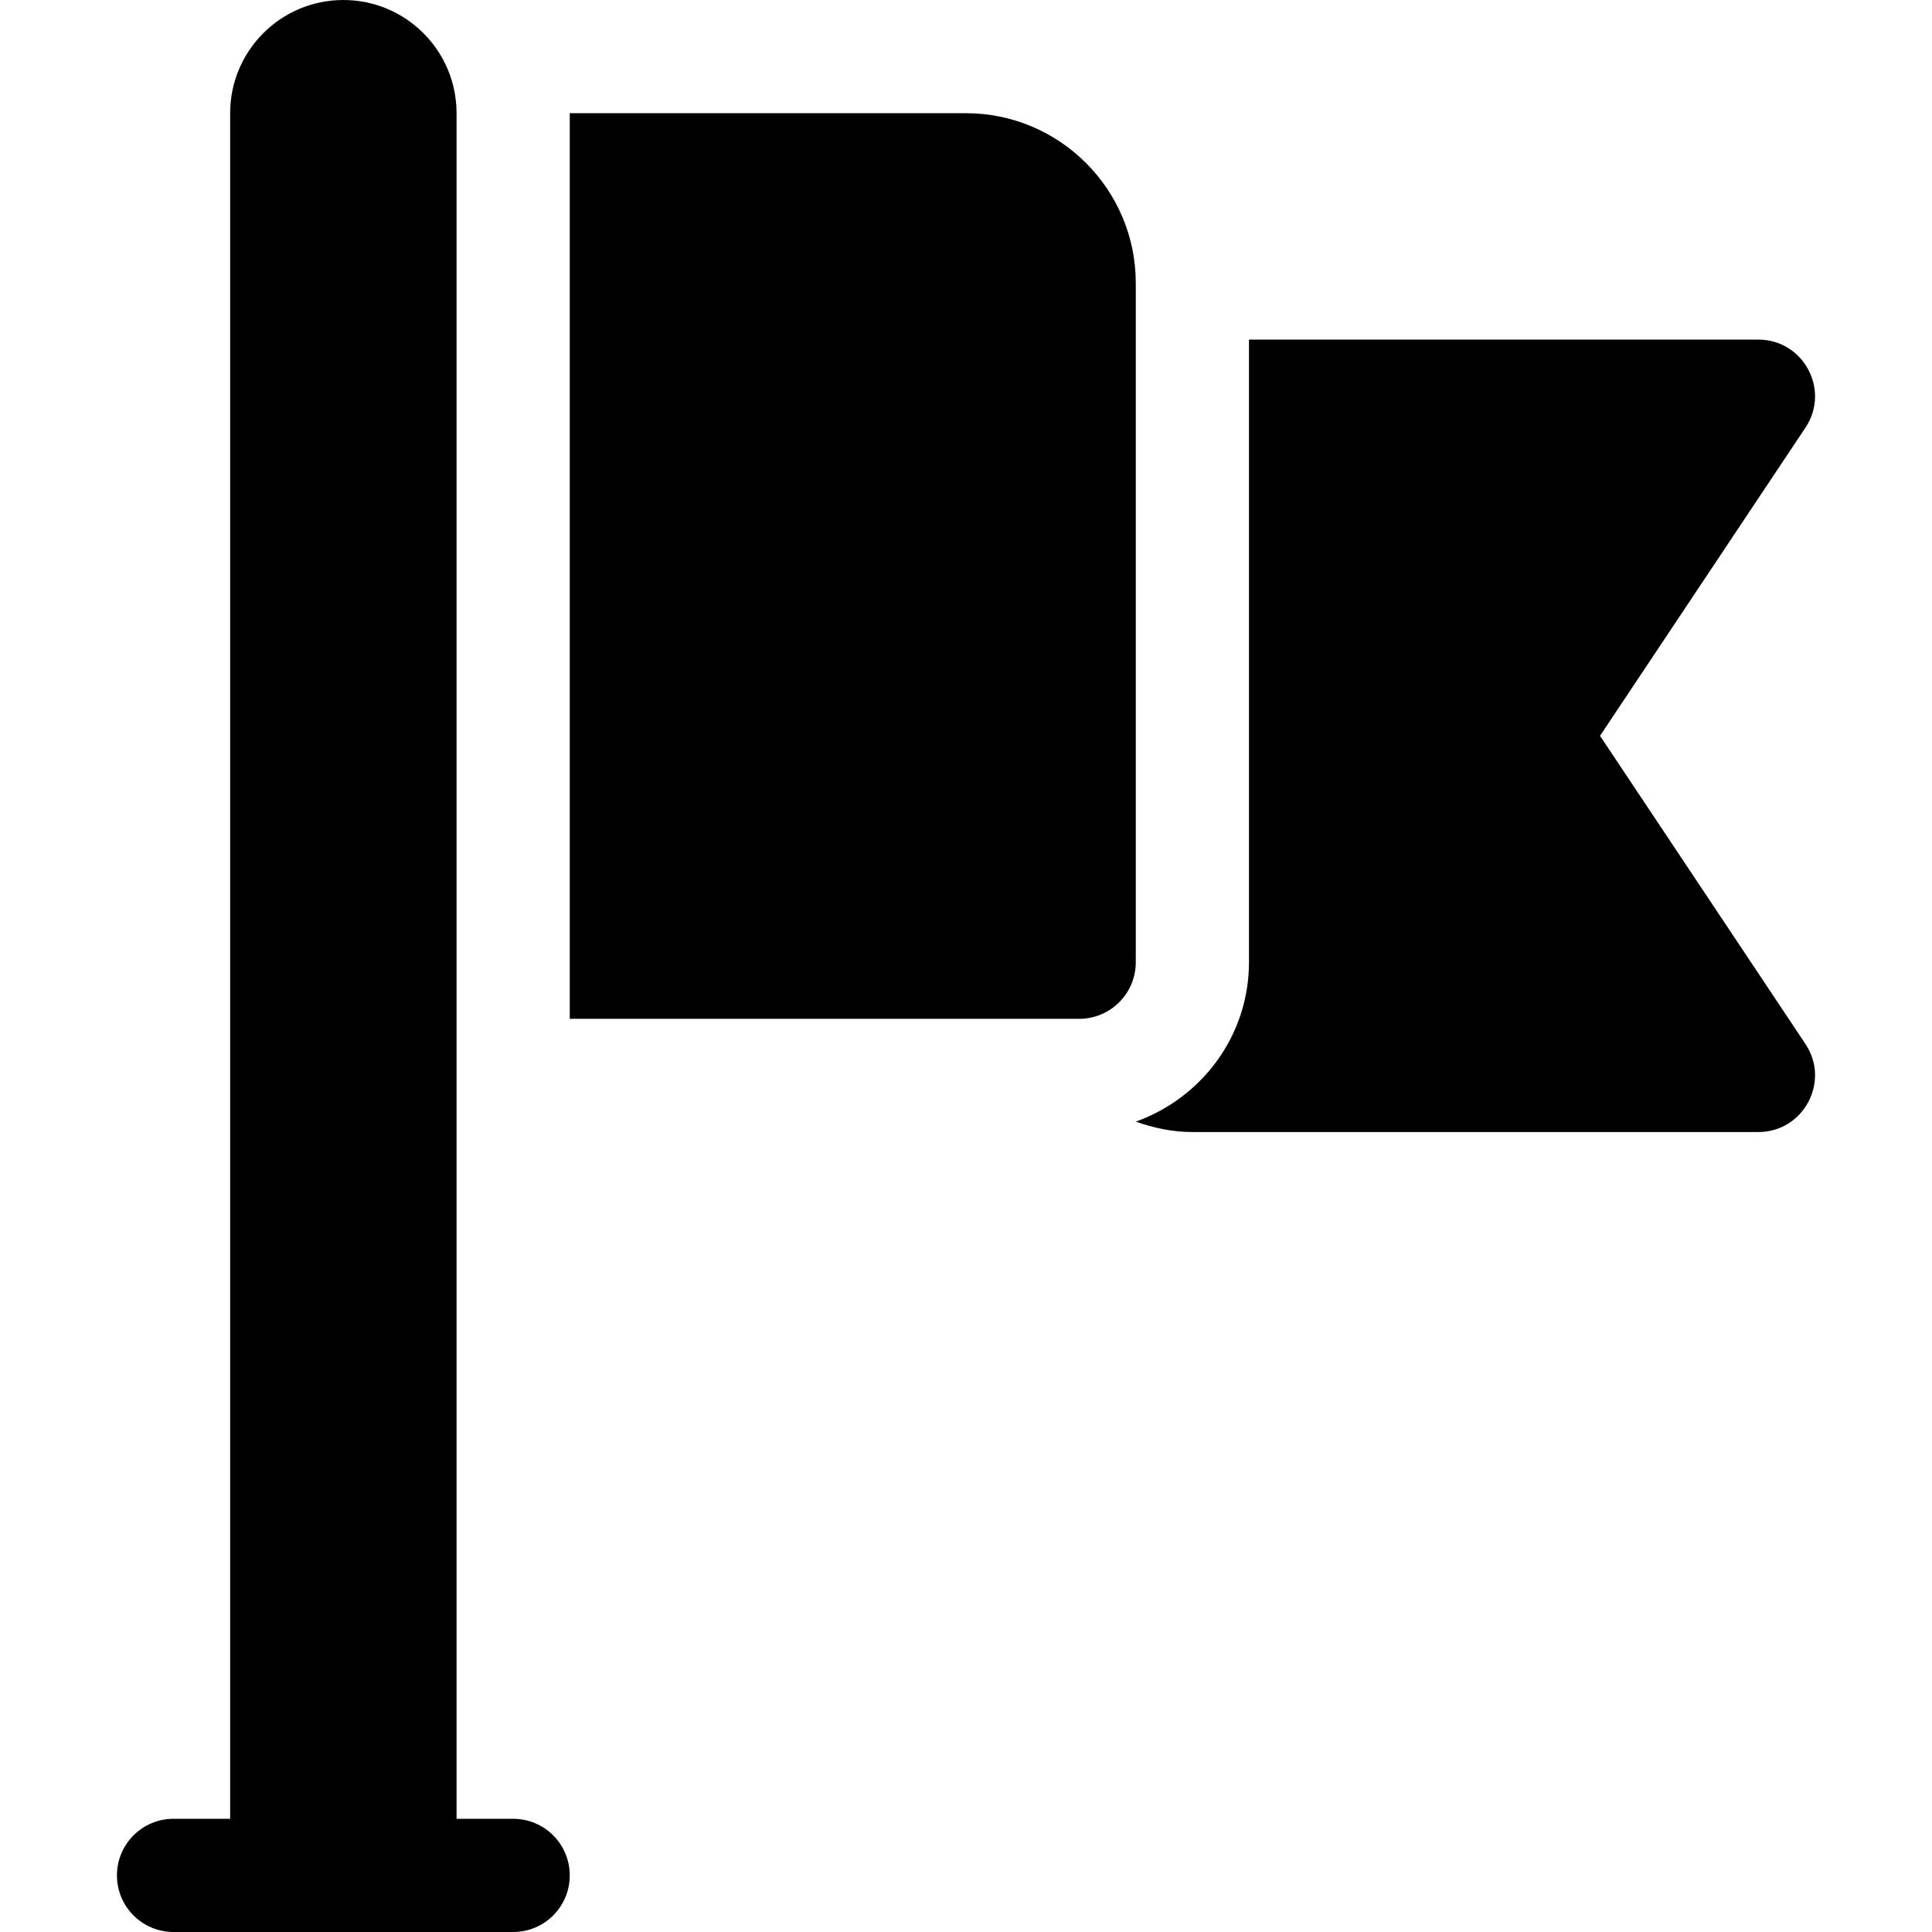 <?xml version="1.0" encoding="iso-8859-1"?>
<!-- Generator: Adobe Illustrator 19.0.0, SVG Export Plug-In . SVG Version: 6.00 Build 0)  -->
<svg xmlns="http://www.w3.org/2000/svg" xmlns:xlink="http://www.w3.org/1999/xlink" version="1.1" id="Capa_1" x="0px" y="0px" viewBox="0 0 512 512" style="enable-background:new 0 0 512 512;" xml:space="preserve">
<g>
	<g>
		<path d="M135.992,482h-15V30c0-16.569-13.431-30-30-30c-16.569,0-30,13.431-30,30v452h-15c-8.291,0-15,6.709-15,15    c0,8.291,6.709,15,15,15c32.694,0,58.793,0,90,0c8.291,0,15-6.709,15-15C150.992,488.709,144.283,482,135.992,482z"/>
	</g>
</g>
<g>
	<g>
		<path d="M478.472,276.68L424.024,195l54.448-81.68c6.641-9.977-0.544-23.32-12.48-23.32h-135v165c0,19.53-12.578,36.024-30,42.237    c4.715,1.681,9.716,2.763,15,2.763h150C477.929,300,485.114,286.657,478.472,276.68z"/>
	</g>
</g>
<g>
	<g>
		<path d="M255.992,30h-105v240h135c8.291,0,15-6.709,15-15V75C300.992,50.186,280.806,30,255.992,30z"/>
	</g>
</g>
<g>
</g>
<g>
</g>
<g>
</g>
<g>
</g>
<g>
</g>
<g>
</g>
<g>
</g>
<g>
</g>
<g>
</g>
<g>
</g>
<g>
</g>
<g>
</g>
<g>
</g>
<g>
</g>
<g>
</g>
</svg>
